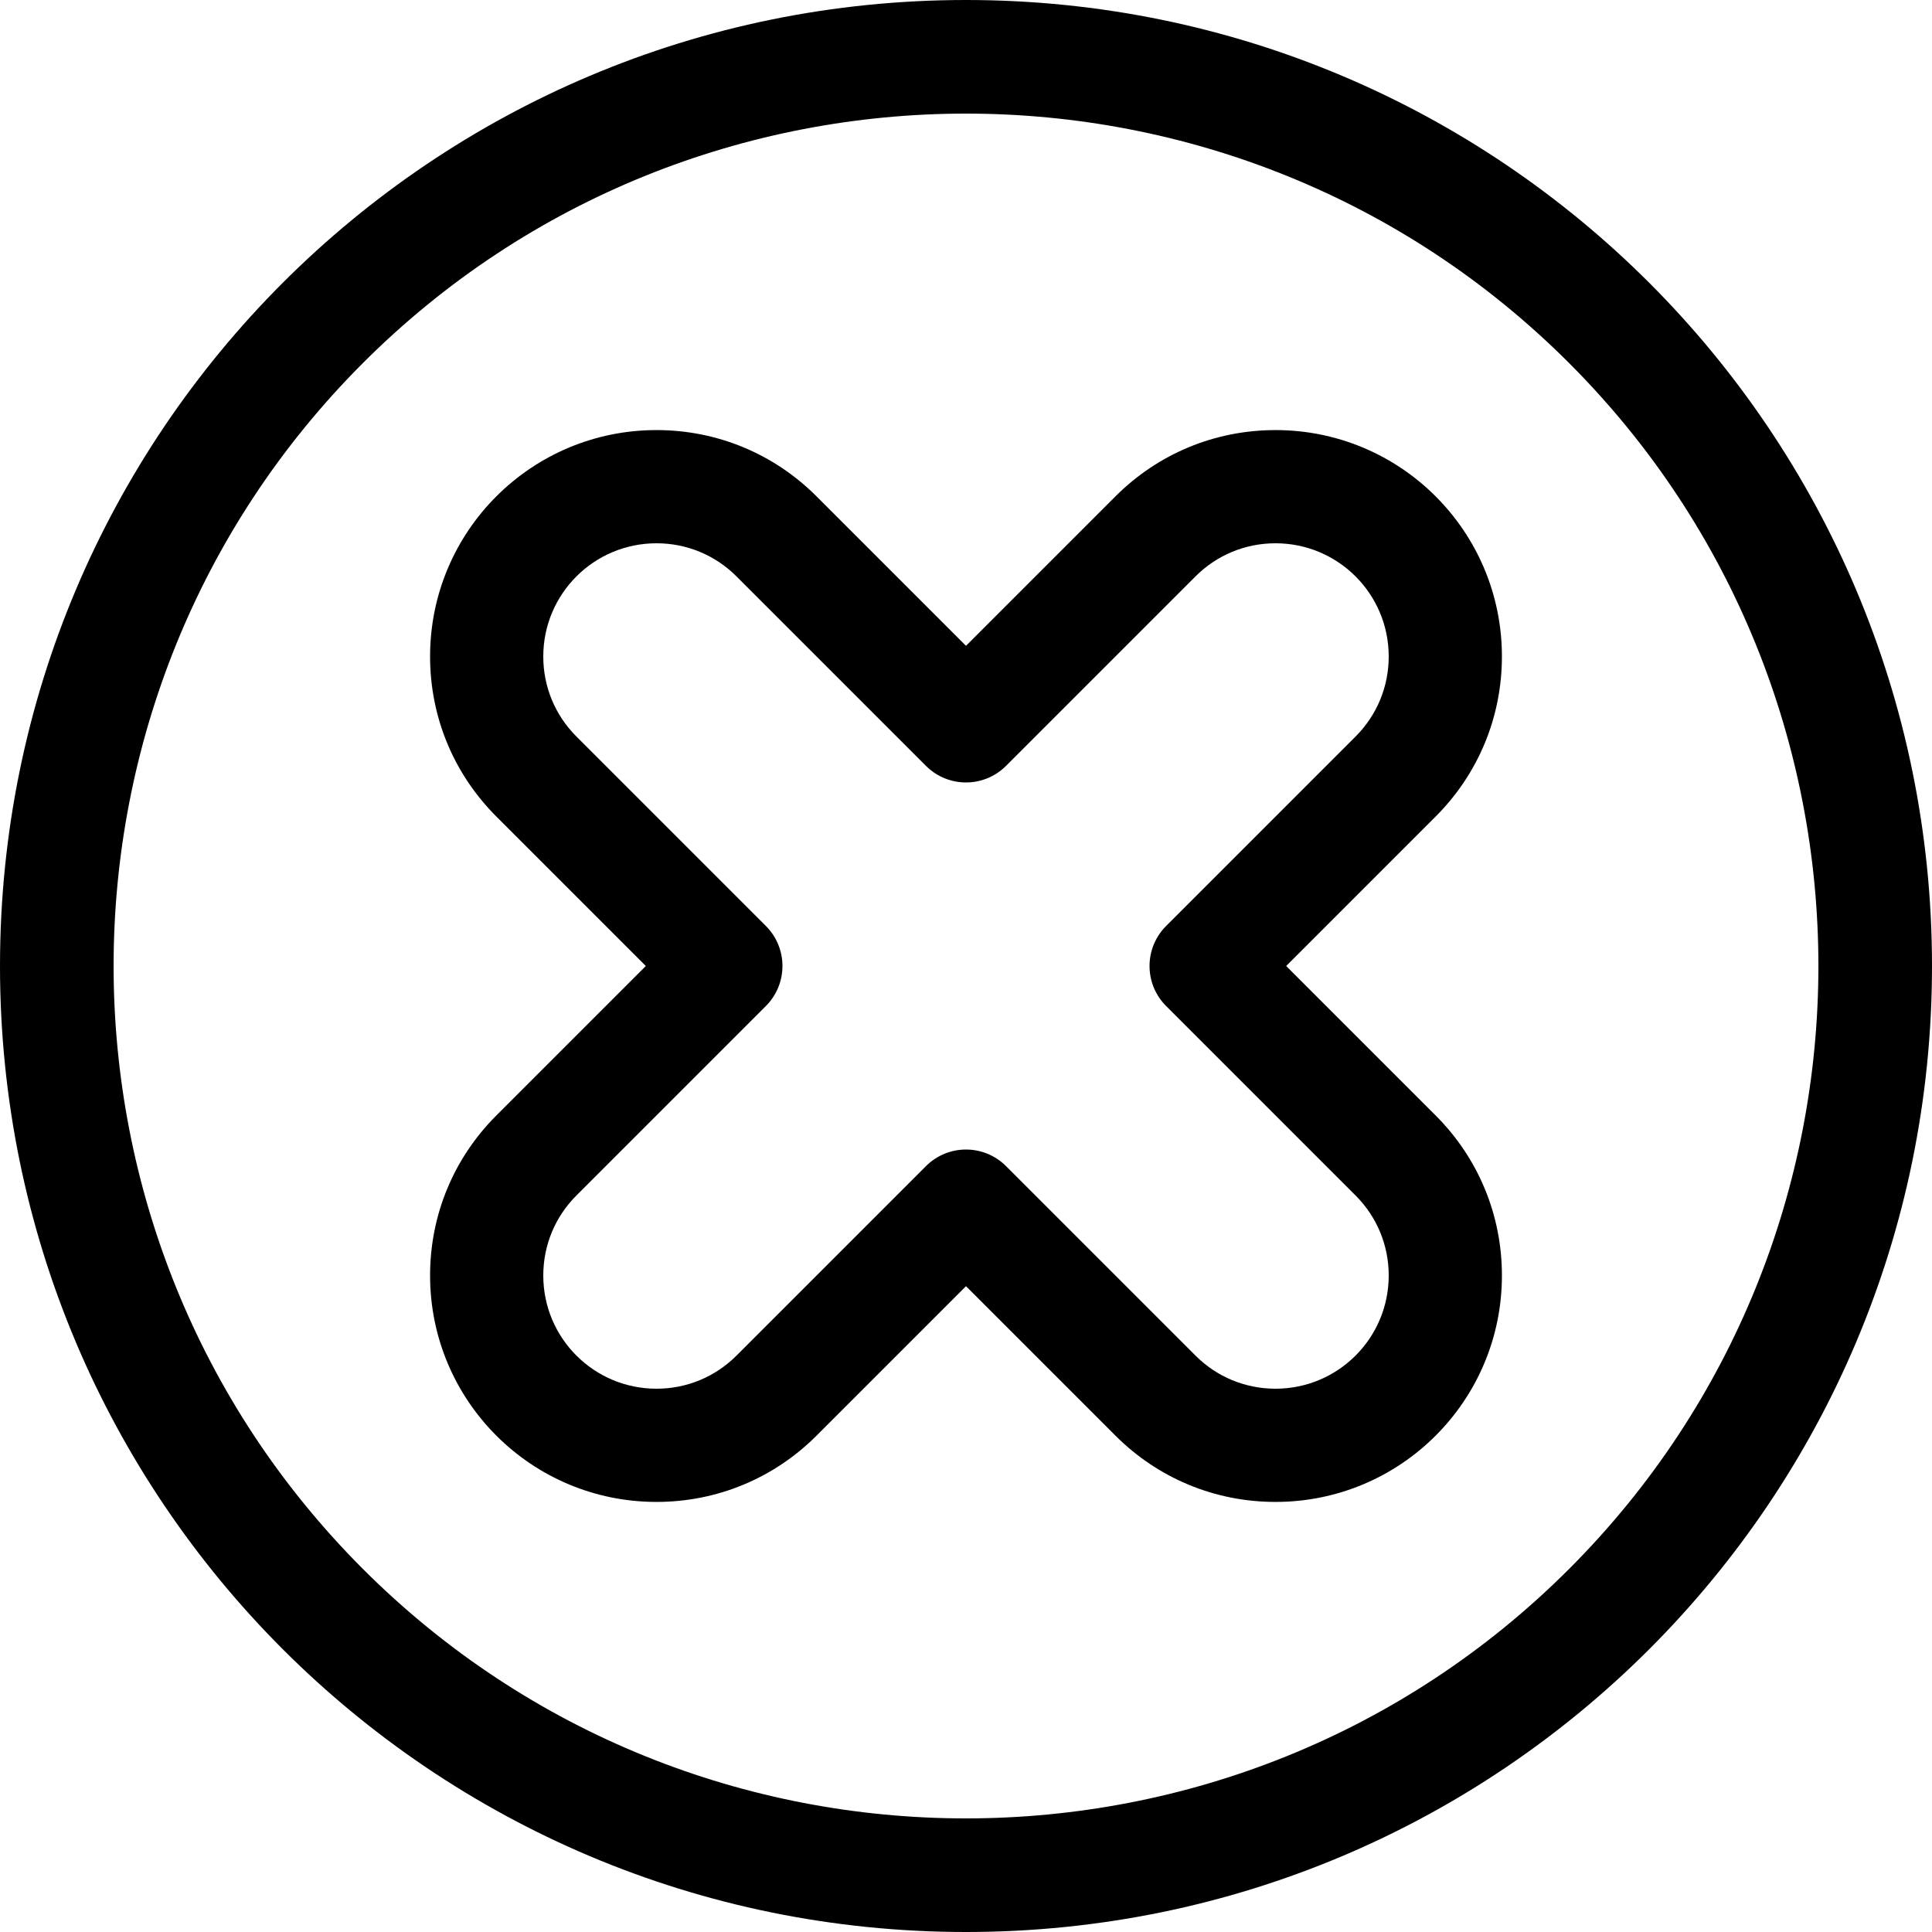 <svg id="Capa_1" enable-background="new 0 0 512 512" height="512" viewBox="0 0 512 512" width="512" xmlns="http://www.w3.org/2000/svg"><g><path d="m256 0c-141.491 0-256 114.497-256 256 0 141.491 114.497 256 256 256 141.491 0 256-114.497 256-256 0-141.491-114.497-256-256-256zm159.806 415.807c-88.05 88.05-231.427 88.185-319.612-.001-88.118-88.118-88.117-231.494 0-319.613 44.059-44.058 101.932-66.087 159.806-66.087 57.873 0 115.748 22.029 159.807 66.088 88.117 88.118 88.116 231.494-.001 319.613z"/><path d="m398.024 173.976c0-33.16-26.836-60-60-60-16.026 0-31.094 6.241-42.427 17.574l-39.597 39.597-39.598-39.598c-11.333-11.333-26.4-17.574-42.427-17.574-33.16 0-60 26.836-60 60 0 16.026 6.241 31.094 17.574 42.427l39.598 39.598-39.598 39.598c-11.333 11.333-17.574 26.4-17.574 42.427 0 33.16 26.836 60 60 60 16.026 0 31.094-6.241 42.427-17.574l39.598-39.598 39.598 39.598c11.333 11.333 26.4 17.574 42.427 17.574 33.16 0 60-26.836 60-60 0-16.026-6.241-31.094-17.574-42.427l-39.598-39.598 39.598-39.598c11.332-11.333 17.573-26.4 17.573-42.426zm-38.787 21.213-50.204 50.204c-5.858 5.857-5.858 15.355 0 21.213l50.204 50.204c5.666 5.667 8.787 13.2 8.787 21.214 0 16.579-13.419 30-30 30-8.014 0-15.547-3.121-21.214-8.787l-50.204-50.204c-5.858-5.858-15.355-5.858-21.213 0l-50.204 50.204c-5.667 5.666-13.2 8.787-21.214 8.787-16.579 0-30-13.419-30-30 0-8.014 3.121-15.547 8.787-21.214l50.204-50.204c5.858-5.857 5.858-15.355 0-21.213l-50.204-50.204c-5.666-5.667-8.787-13.2-8.787-21.214 0-16.579 13.419-30 30-30 8.014 0 15.547 3.121 21.214 8.787l50.204 50.204c5.857 5.857 15.355 5.857 21.213 0l50.204-50.204c5.667-5.666 13.2-8.787 21.214-8.787 16.579 0 30 13.419 30 30 0 8.014-3.121 15.547-8.787 21.214z"/></g></svg>